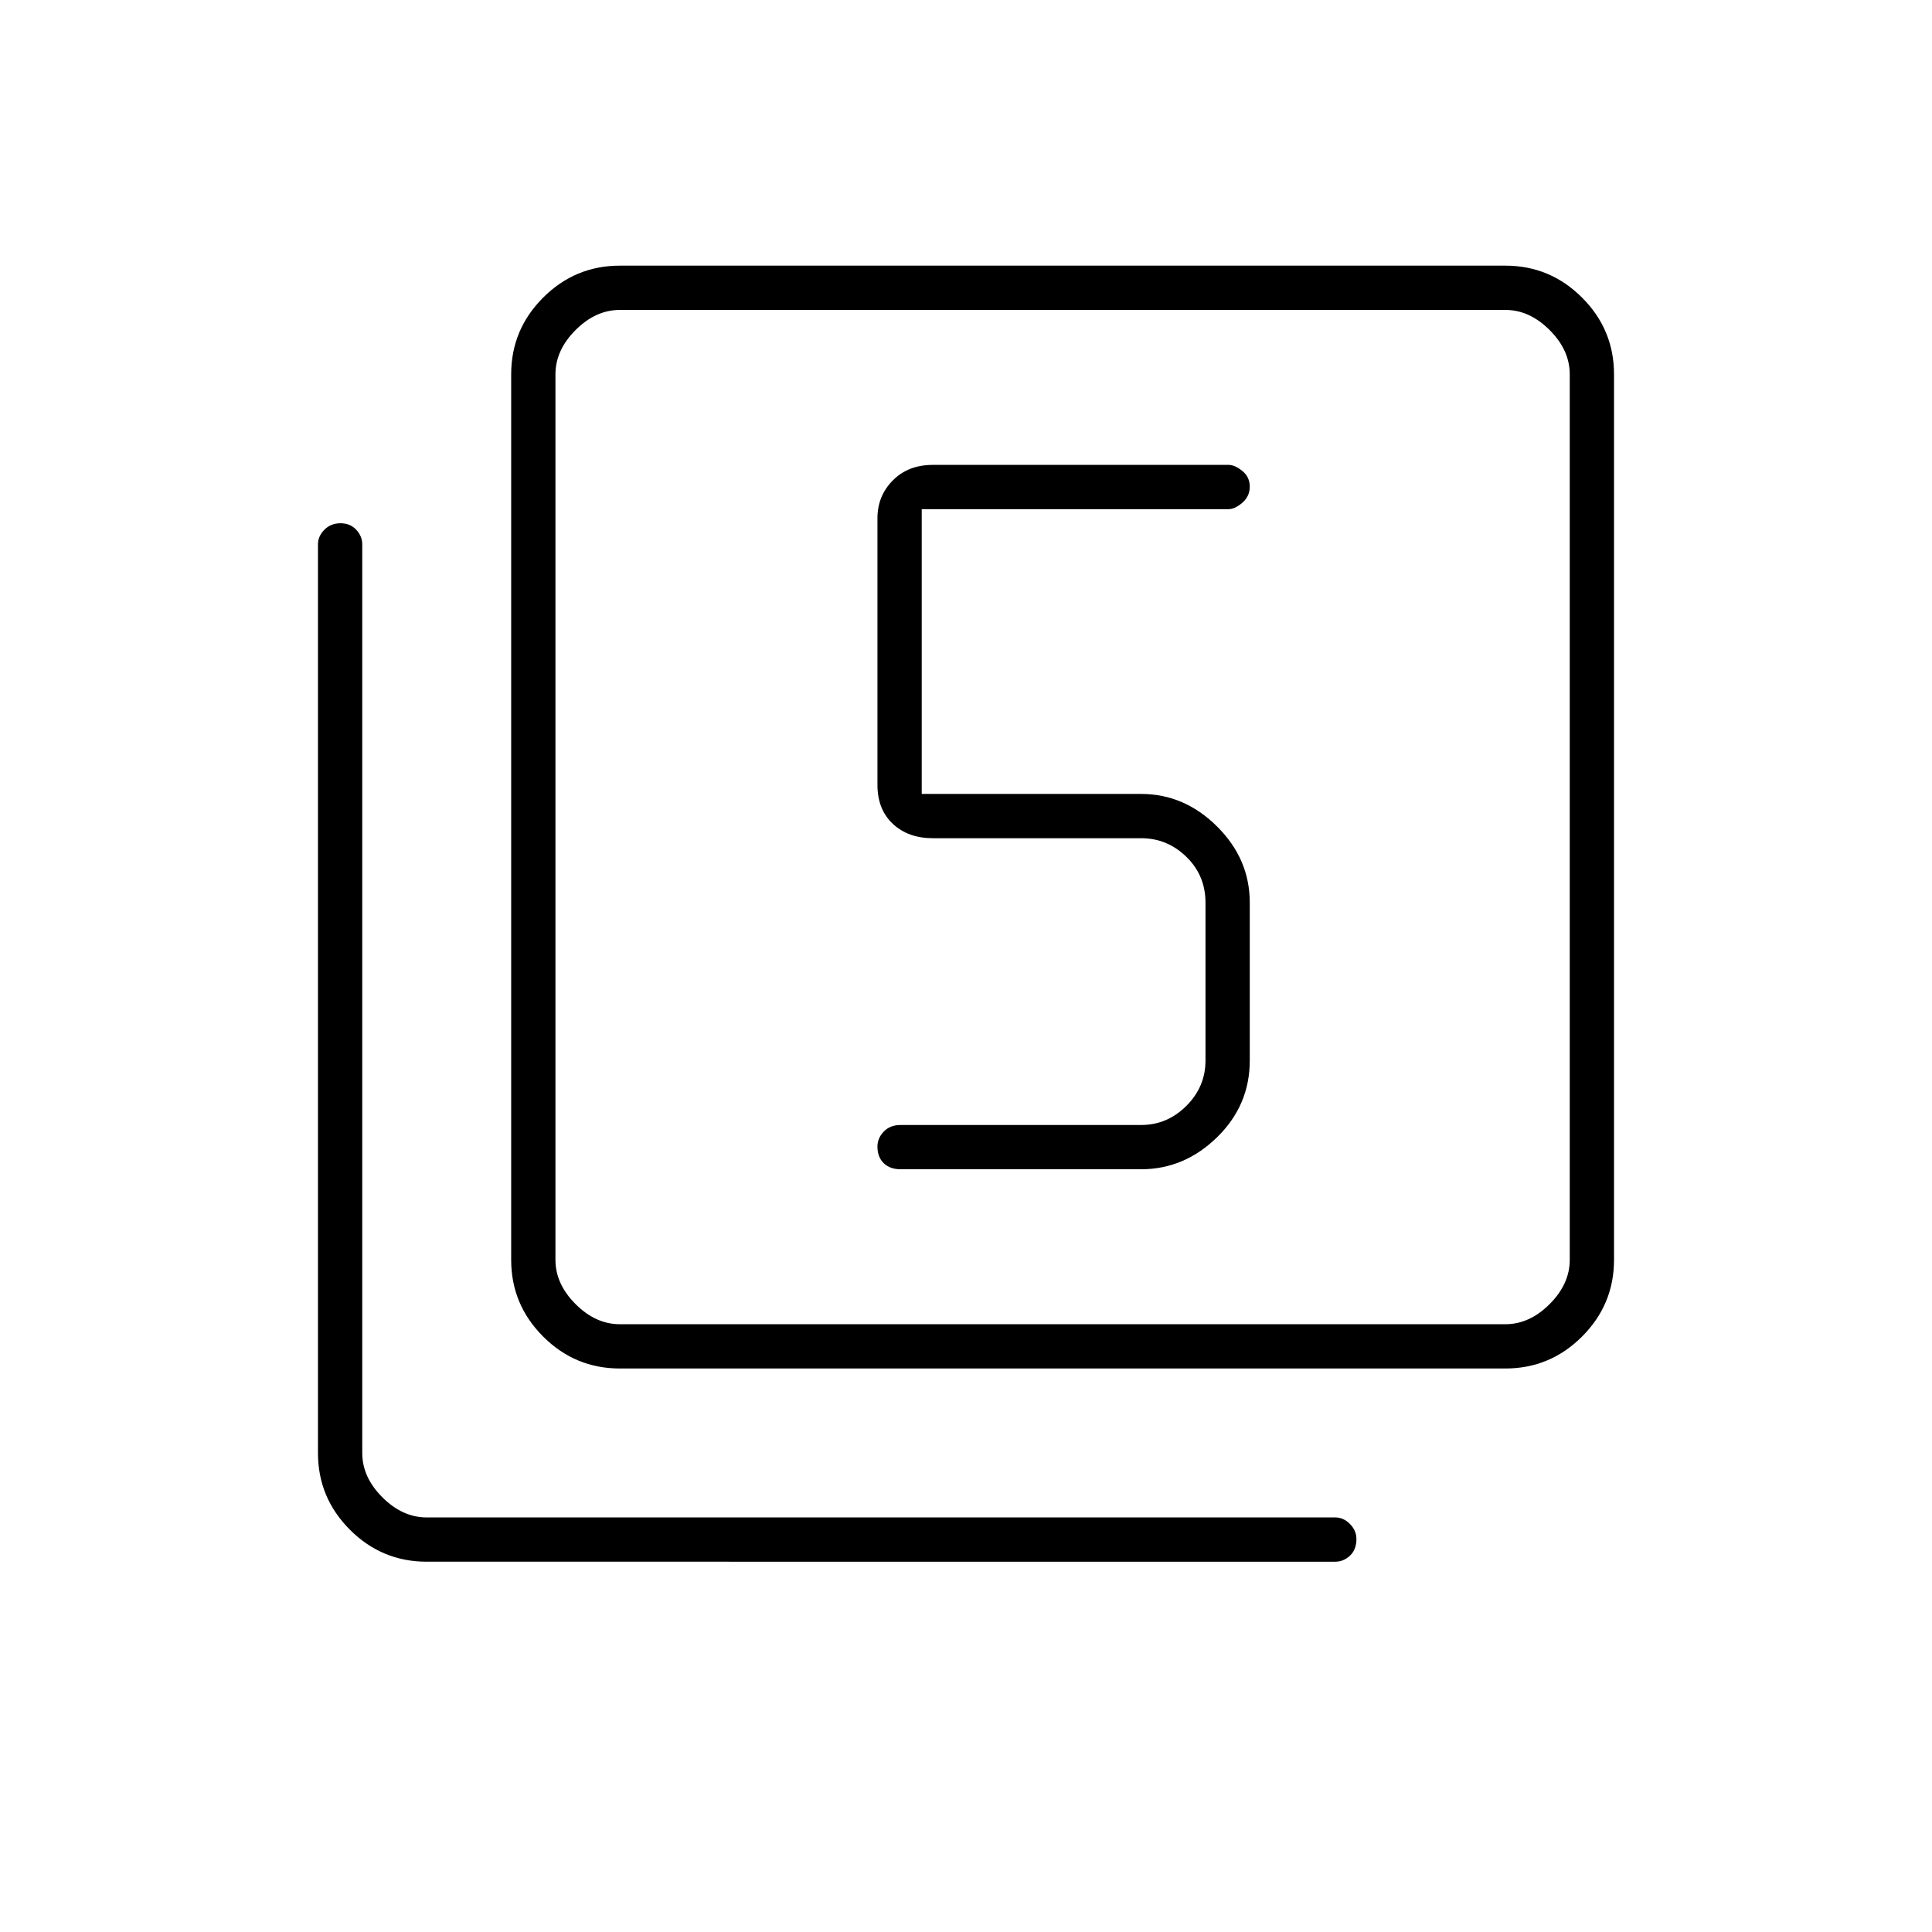 <svg xmlns="http://www.w3.org/2000/svg" height="48" viewBox="0 -960 960 960" width="48"><path d="M567-379q21.47 0 37.73-15.88Q621-410.76 621-433v-78.5q0-21.71-16.27-37.86Q588.47-565.5 567-565.5H458V-707h152.5q3.1 0 6.8-3.19 3.7-3.2 3.7-8 0-4.81-3.7-7.81t-6.8-3h-147q-12.23 0-19.86 7.71-7.64 7.72-7.64 18.79V-570q0 12.22 7.64 19.36 7.63 7.14 19.86 7.14H567q13 0 22.5 9.25t9.5 22.75v78.5q0 13-9.5 22.5T567-401H447.5q-5.23 0-8.36 3.27-3.14 3.27-3.14 7.42 0 5.31 3.14 8.31 3.13 3 8.36 3H567Zm-259 99q-22.24 0-38.12-15.88Q254-311.76 254-334v-440q0-22.24 15.88-38.12Q285.76-828 308-828h440q22.24 0 38.12 15.88Q802-796.24 802-774v440q0 22.24-15.88 38.12Q770.24-280 748-280H308Zm0-22h440q12 0 22-10t10-22v-440q0-12-10-22t-22-10H308q-12 0-22 10t-10 22v440q0 12 10 22t22 10Zm-96 118q-22.24 0-38.12-15.88Q158-215.76 158-238v-451.5q0-4.07 3.19-7.29 3.2-3.21 8-3.21 4.81 0 7.81 3.21 3 3.22 3 7.29V-238q0 12 10 22t22 10h451.5q4.07 0 7.29 3.27 3.21 3.27 3.21 7.42 0 5.31-3.21 8.31-3.22 3-7.29 3H212Zm64-622v504-504Z"/></svg>